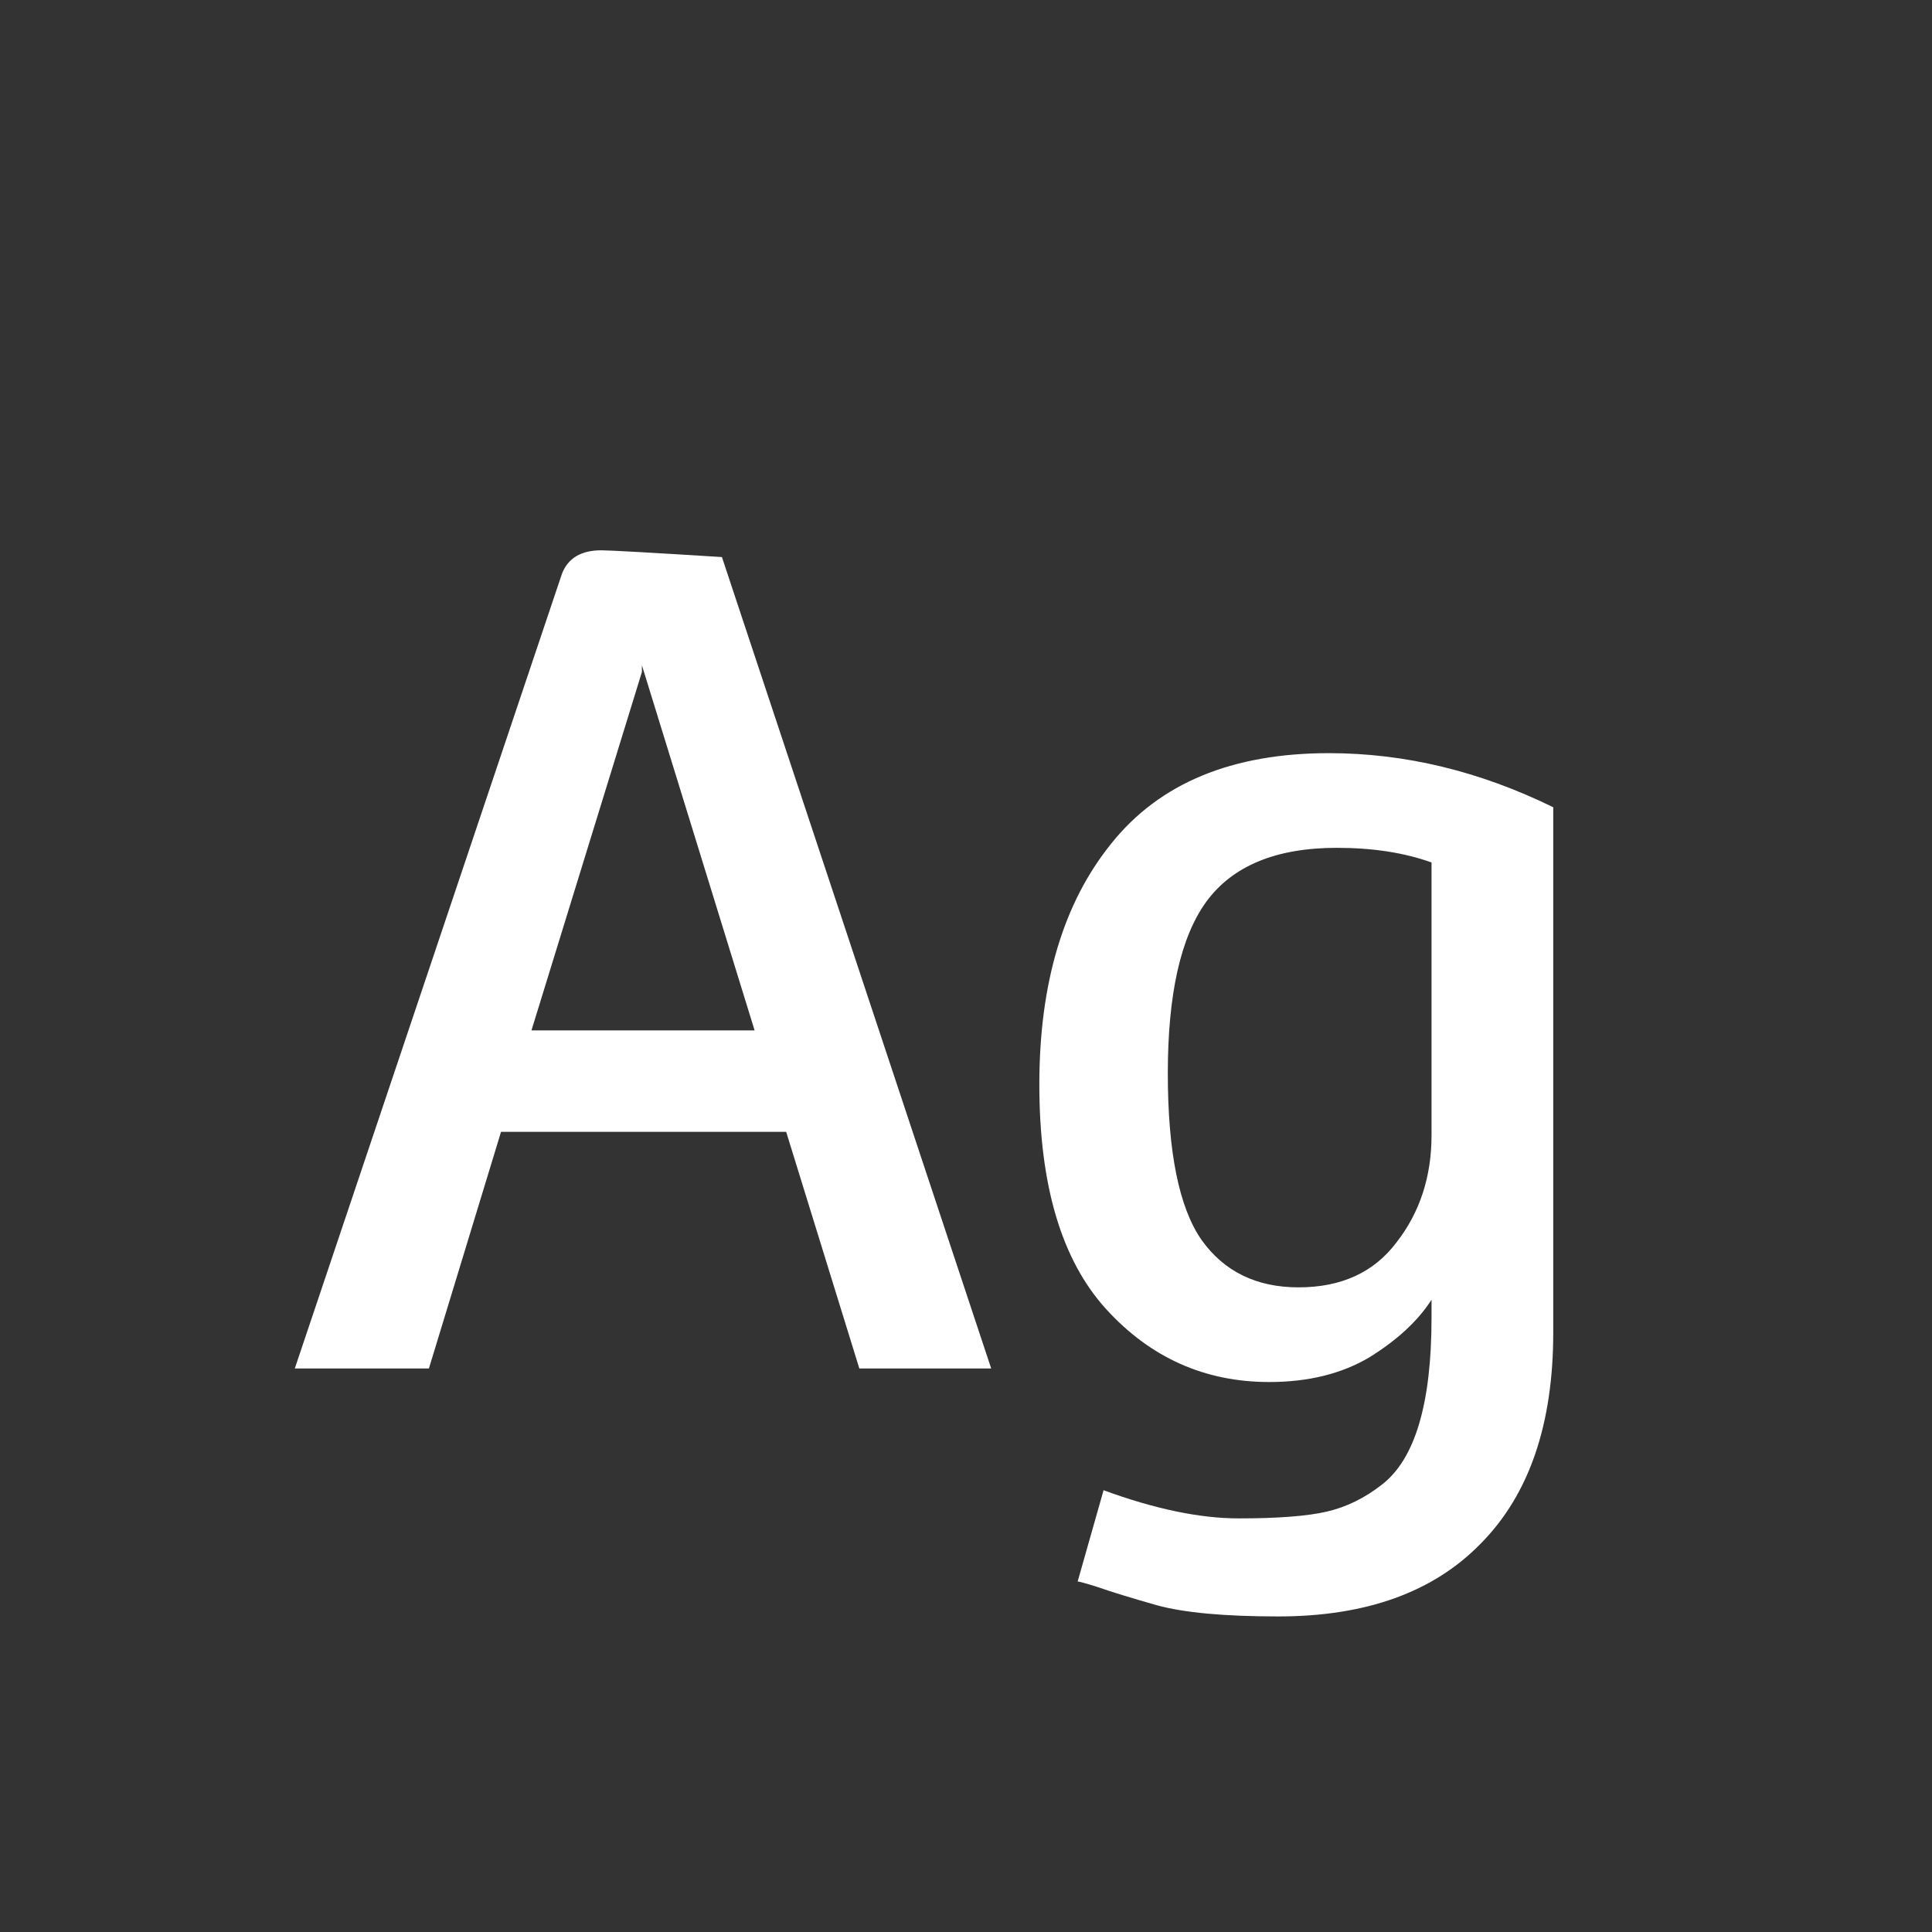<svg width="24" height="24" viewBox="0 0 24 24" fill="none" xmlns="http://www.w3.org/2000/svg">
<rect x="0" y="0" width="24" height="24" fill="#333333" stroke="none"/>
<path d="M3.662 17L6.98 7.13C7.054 6.934 7.218 6.836 7.47 6.836C7.572 6.836 8.072 6.864 8.968 6.92L12.313 17H10.675L9.766 14.06H6.224L5.328 17H3.662ZM6.602 12.8H9.374L7.974 8.264V8.348L6.602 12.8ZM19.295 10.028V16.552C19.295 17.691 18.997 18.563 18.399 19.17C17.811 19.777 16.971 20.08 15.879 20.08C15.207 20.08 14.703 20.033 14.367 19.94C14.041 19.847 13.798 19.772 13.639 19.716C13.49 19.669 13.406 19.646 13.387 19.646L13.709 18.512C14.344 18.745 14.904 18.862 15.389 18.862C15.875 18.862 16.239 18.834 16.481 18.778C16.724 18.722 16.953 18.61 17.167 18.442C17.578 18.125 17.783 17.434 17.783 16.37V16.146C17.615 16.407 17.359 16.645 17.013 16.86C16.668 17.065 16.253 17.168 15.767 17.168C14.965 17.168 14.288 16.865 13.737 16.258C13.187 15.651 12.911 14.723 12.911 13.472C12.911 12.212 13.21 11.213 13.807 10.476C14.405 9.729 15.305 9.356 16.509 9.356C17.452 9.356 18.381 9.58 19.295 10.028ZM14.507 13.332C14.507 14.312 14.647 15.003 14.927 15.404C15.207 15.796 15.609 15.992 16.131 15.992C16.663 15.992 17.069 15.805 17.349 15.432C17.639 15.059 17.783 14.615 17.783 14.102V10.714C17.447 10.593 17.055 10.532 16.607 10.532C15.851 10.532 15.31 10.756 14.983 11.204C14.666 11.643 14.507 12.352 14.507 13.332Z" fill="white"/>
</svg>
